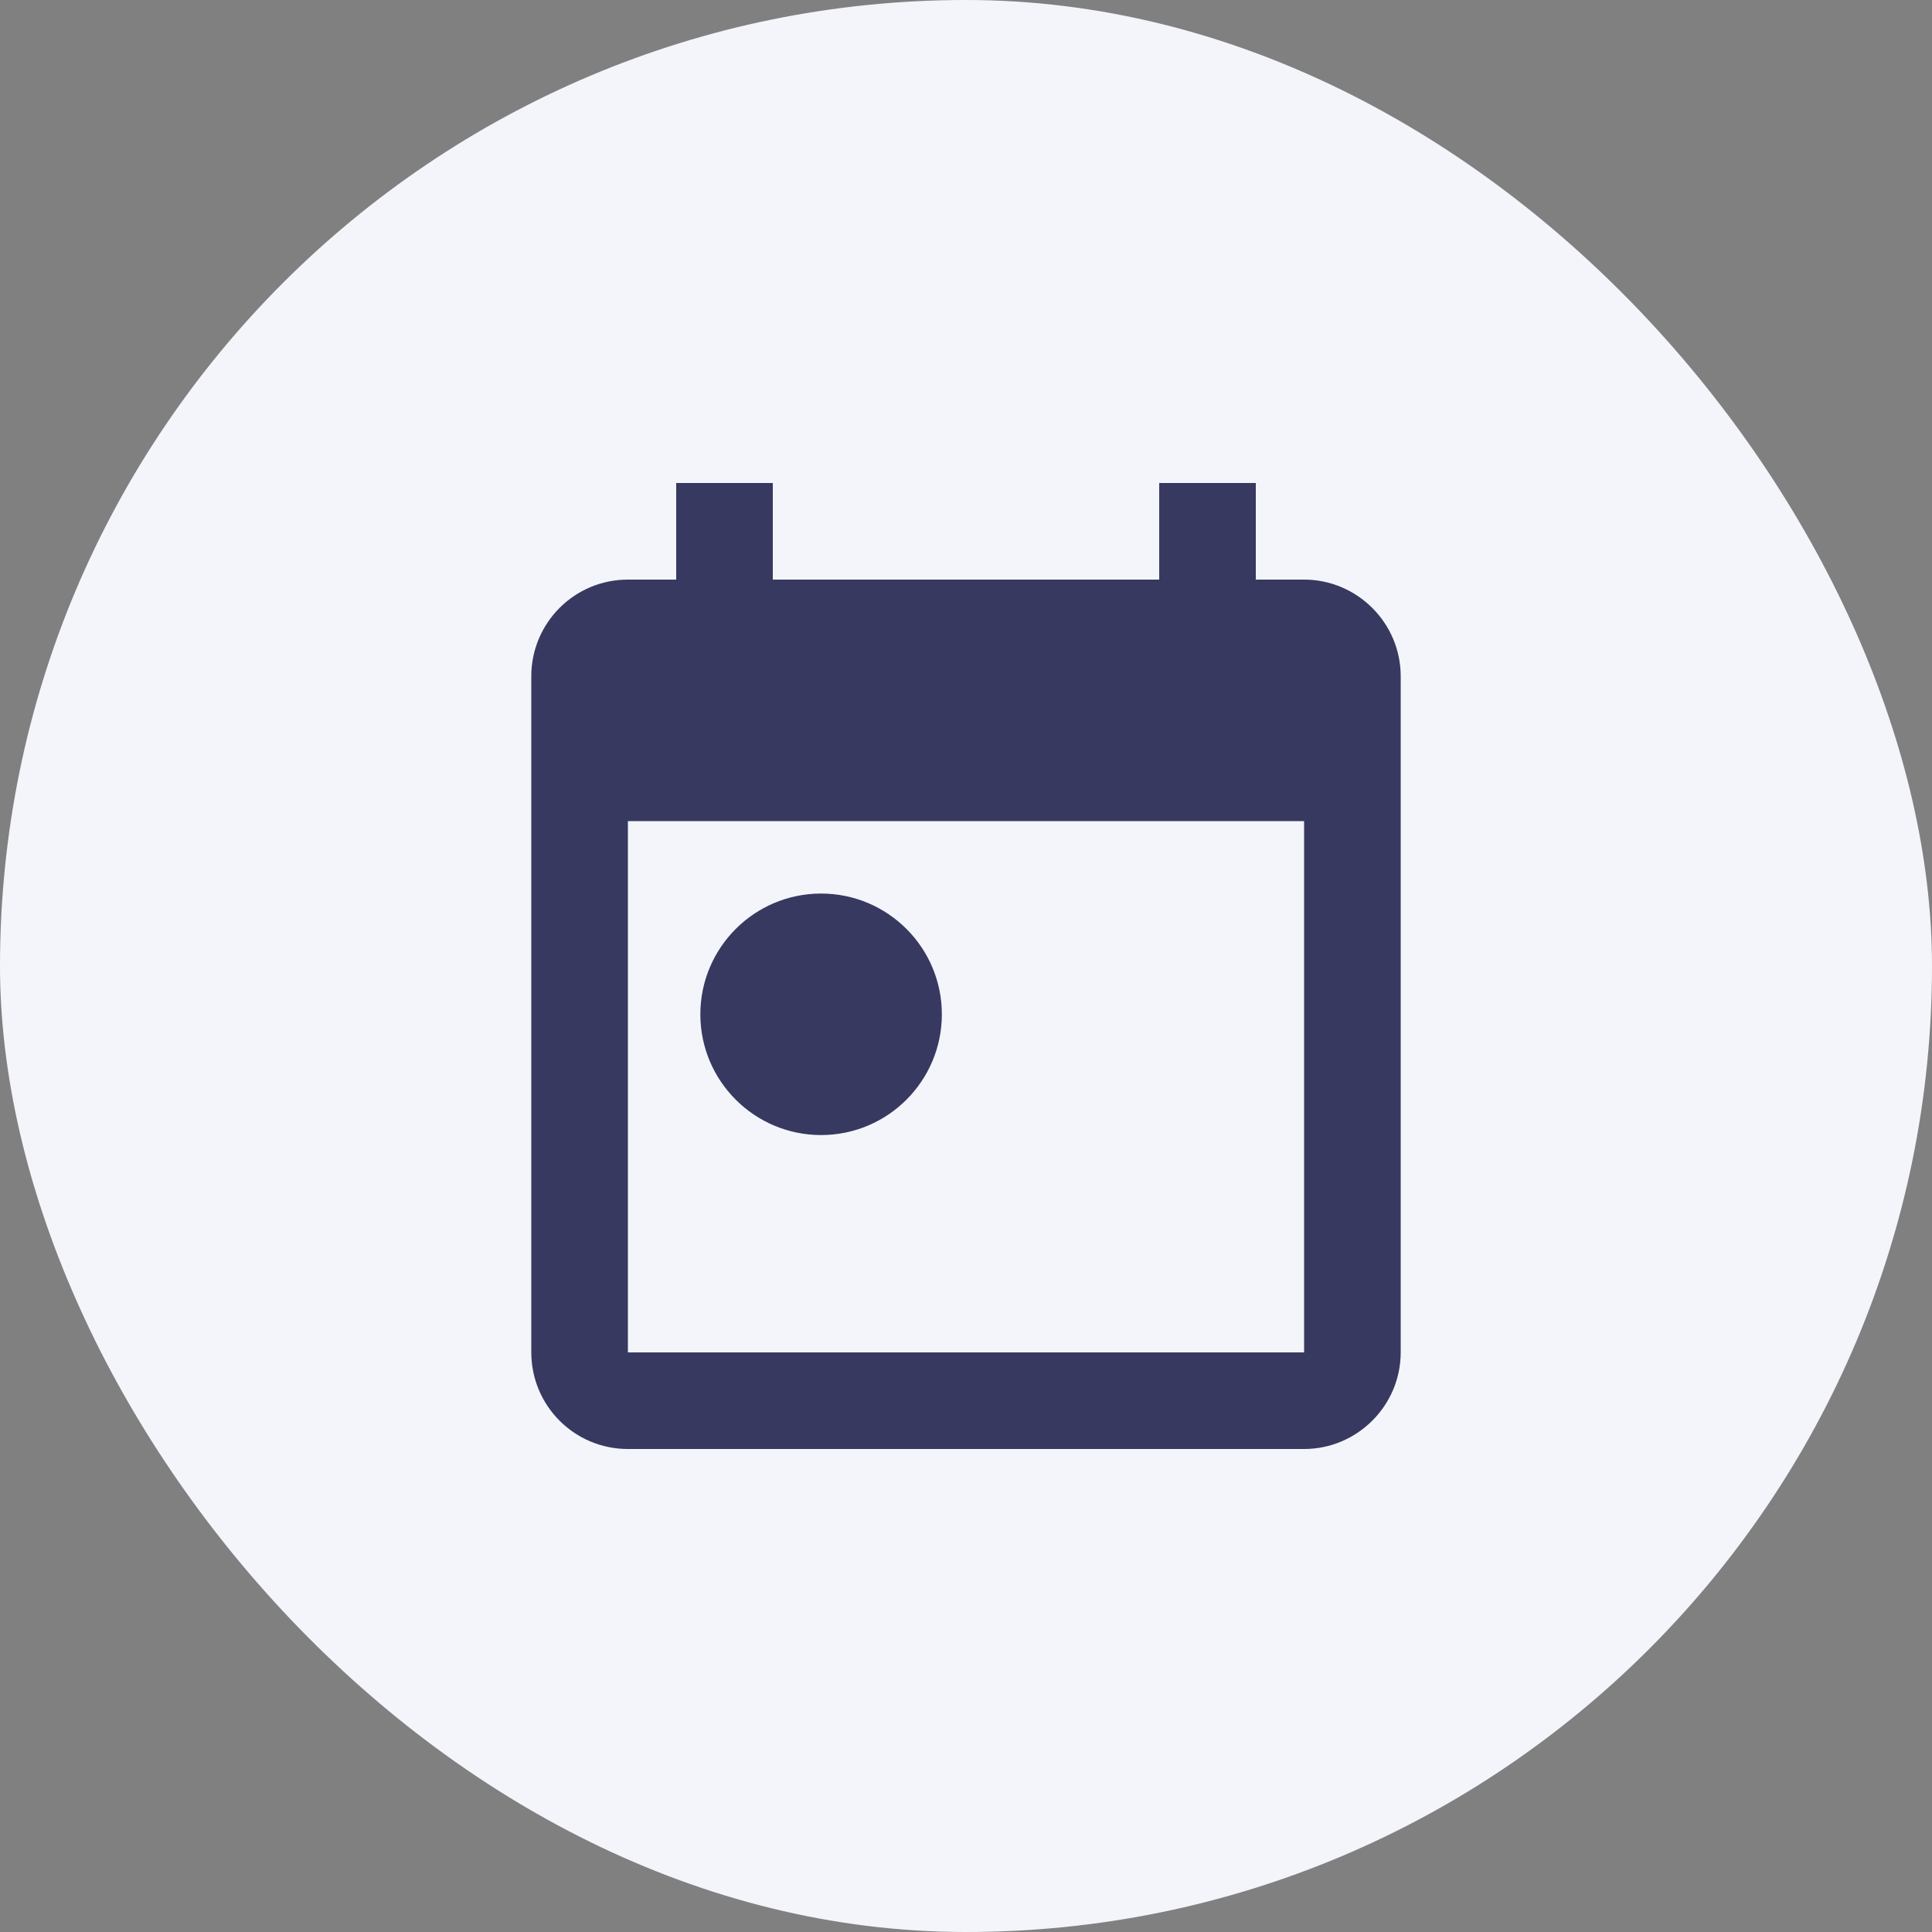 <svg width="40" height="40" viewBox="0 0 40 40" fill="none" xmlns="http://www.w3.org/2000/svg">
<rect x="0" y="0" width="40" height="40" fill="#808080" stroke="none"/>
<g clip-path="url(#clip0_131_319)">
<rect width="40" height="40" fill="#F3F5FB"/>
<path fill-rule="evenodd" clip-rule="evenodd" d="M27 12H26V10H24V12H16V10H14V12H13C11.89 12 11 12.9 11 14V28C11 29.1 11.89 30 13 30H27C28.1 30 29 29.1 29 28V14C29 12.9 28.1 12 27 12ZM27 28H13V17H27V28ZM14.5 21C14.5 19.62 15.62 18.5 17 18.5C18.38 18.5 19.5 19.62 19.5 21C19.5 22.38 18.38 23.5 17 23.5C15.62 23.5 14.5 22.38 14.5 21Z" fill="#373960"/>
</g>
<defs>
<clipPath id="clip0_131_319">
<rect width="40" height="40" rx="20" fill="white"/>
</clipPath>
</defs>
</svg>

